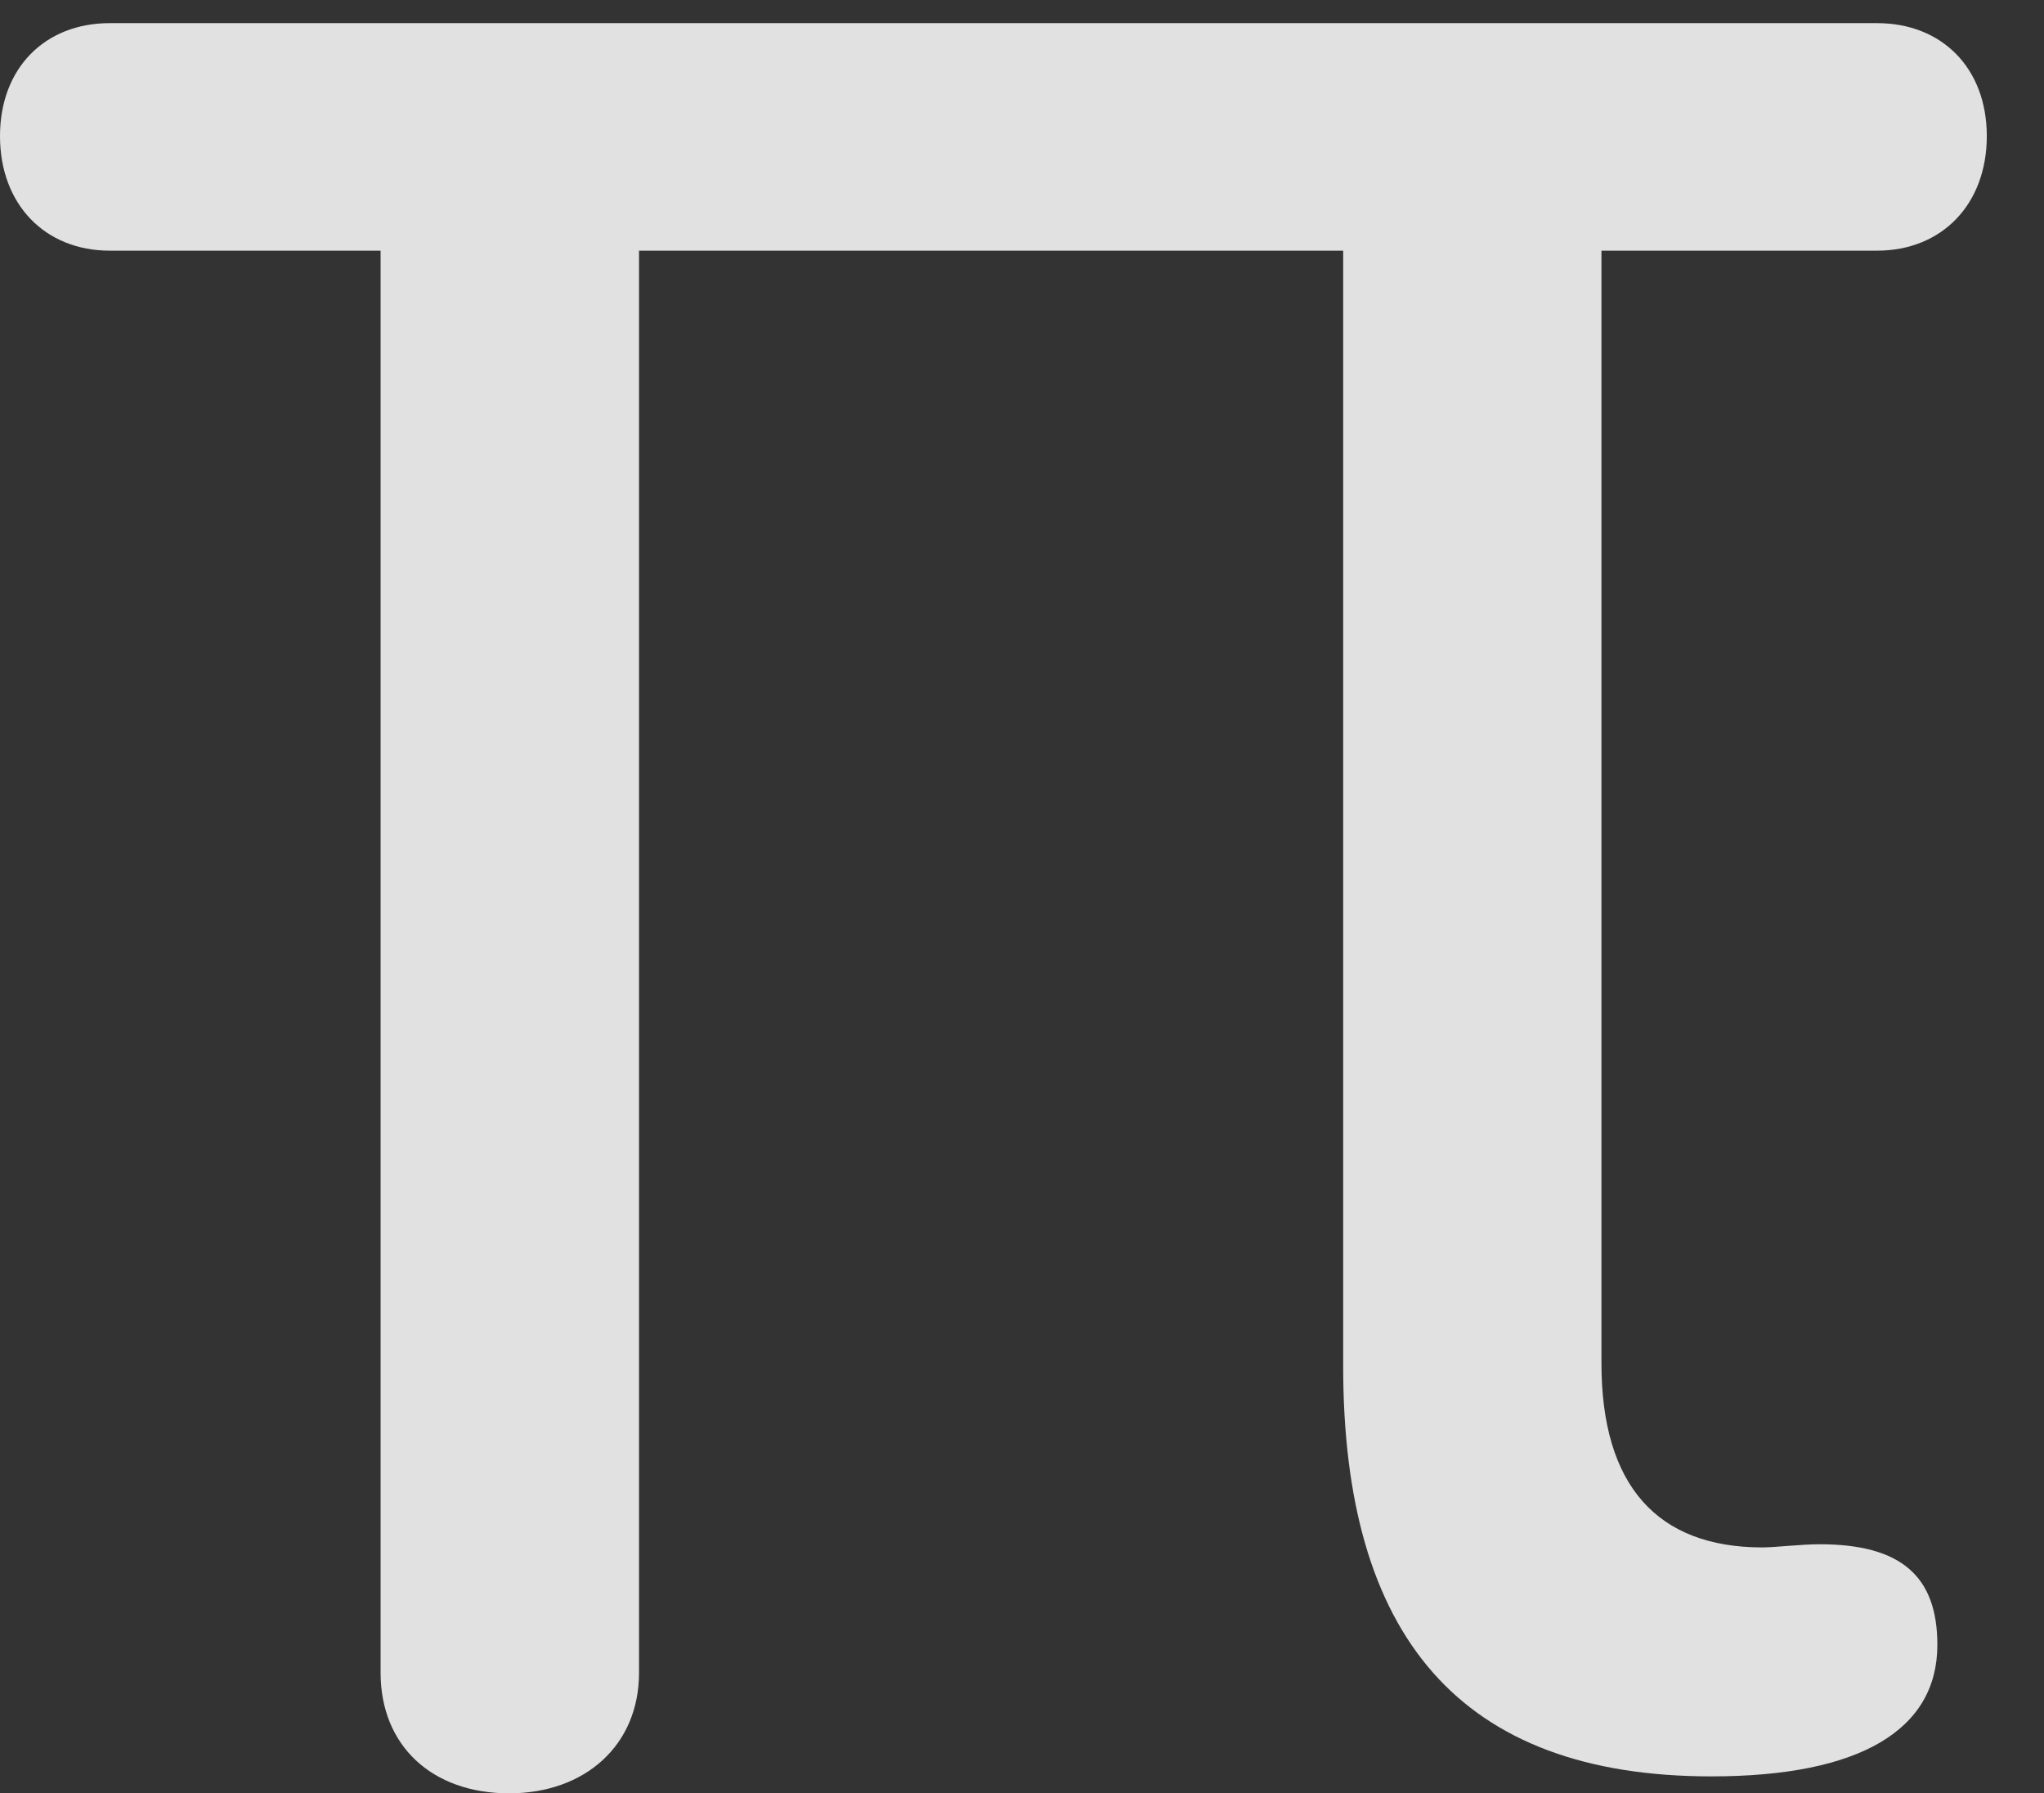 <?xml version="1.0" encoding="UTF-8"?>
<!--Generator: Apple Native CoreSVG 341-->
<!DOCTYPE svg
PUBLIC "-//W3C//DTD SVG 1.1//EN"
       "http://www.w3.org/Graphics/SVG/1.1/DTD/svg11.dtd">
<svg version="1.1" xmlns="http://www.w3.org/2000/svg" xmlns:xlink="http://www.w3.org/1999/xlink" viewBox="0 0 12.9 11.318">
 <rect x="0" y="0" width="12.9" height="11.318" fill="#333333" stroke="none"/>
 <g>
  <rect height="11.318" opacity="0" width="12.9" x="0" y="0"/>
  <path d="M3.213 11.318C3.691 11.318 4.033 11.016 4.033 10.557L4.033 1.582L8.477 1.582L8.477 8.623C8.477 10.322 9.209 11.211 10.801 11.211C11.738 11.211 12.227 10.918 12.227 10.381C12.227 9.951 12.002 9.746 11.484 9.746C11.367 9.746 11.201 9.766 11.123 9.766C10.459 9.766 10.107 9.375 10.107 8.604L10.107 1.582L11.846 1.582C12.256 1.582 12.539 1.289 12.539 0.859C12.539 0.43 12.256 0.146 11.846 0.146L0.693 0.146C0.283 0.146 0 0.43 0 0.859C0 1.289 0.283 1.582 0.693 1.582L2.402 1.582L2.402 10.557C2.402 11.016 2.725 11.318 3.213 11.318Z" fill="white" fill-opacity="0.85"/>
 </g>
</svg>
